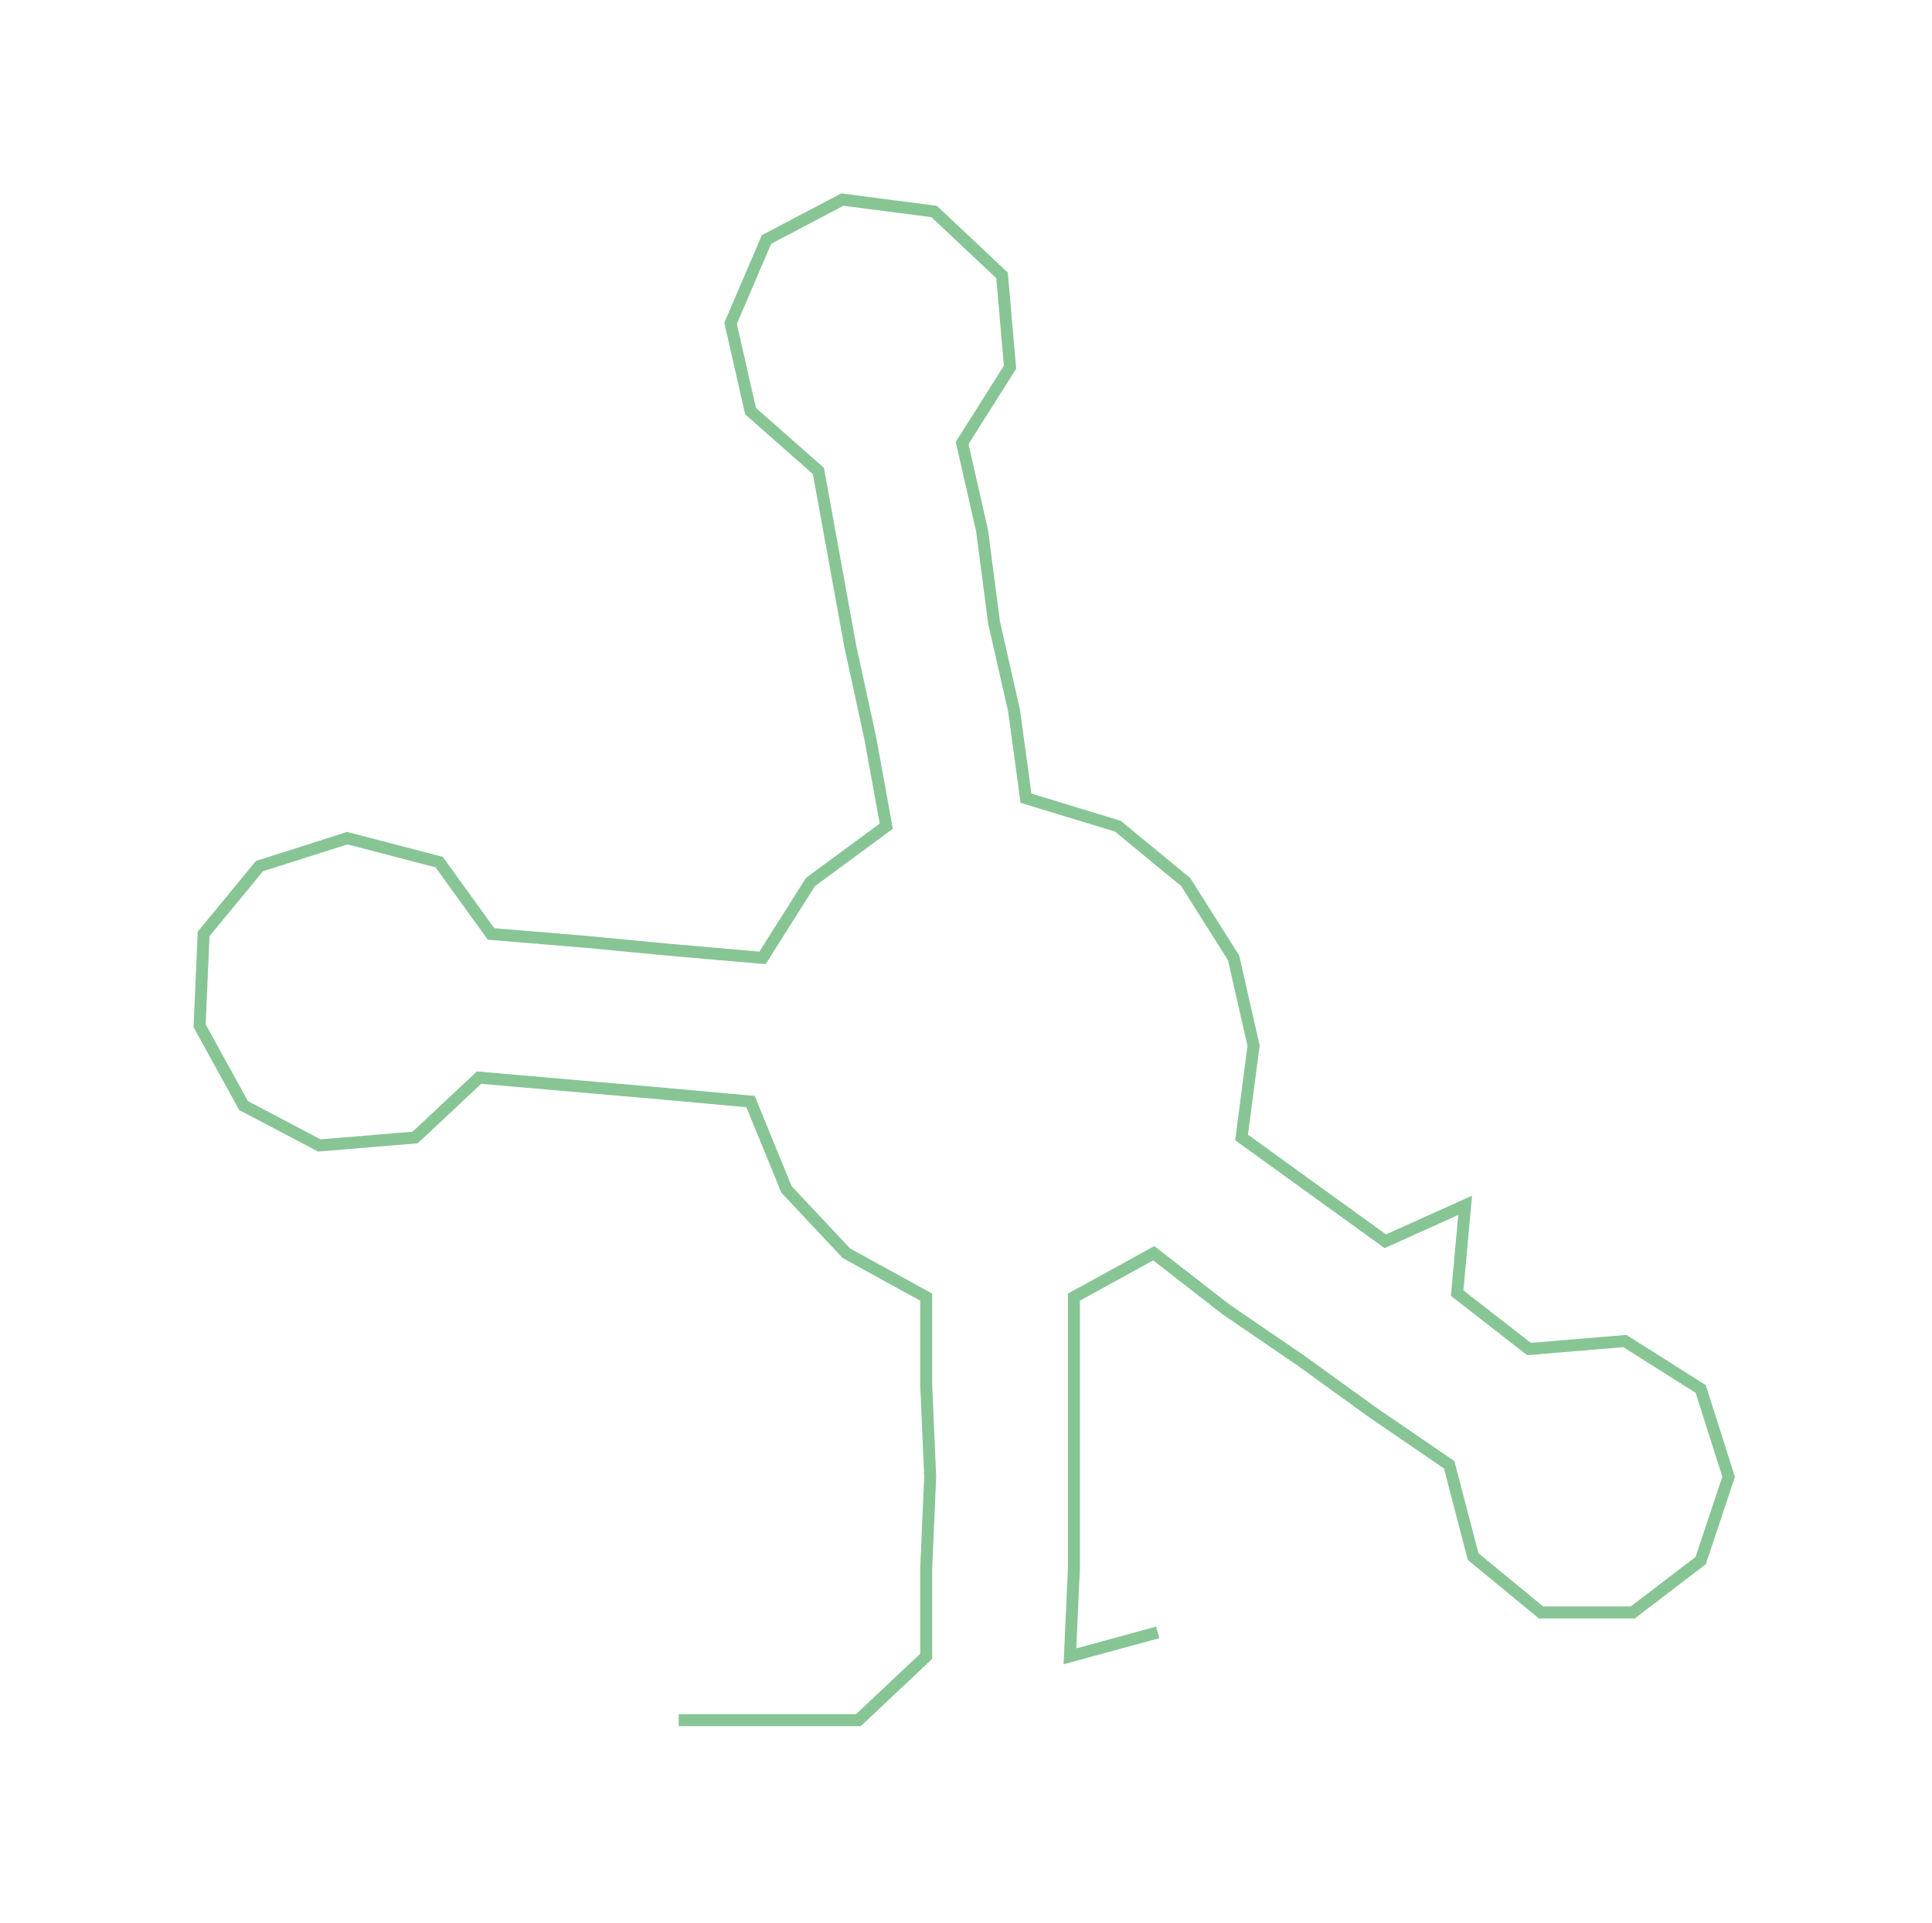 <ns0:svg xmlns:ns0="http://www.w3.org/2000/svg" width="300px" height="298.665px" viewBox="0 0 483.94 481.787"><ns0:path style="stroke:#87c595;stroke-width:3px;fill:none;" d="M170 431 L170 431 L193 431 L215 431 L232 415 L232 393 L233 370 L232 347 L232 325 L212 314 L197 298 L188 276 L166 274 L143 272 L120 270 L104 285 L80 287 L61 277 L50 257 L51 234 L65 217 L87 210 L110 216 L123 234 L147 236 L168 238 L191 240 L203 221 L222 207 L218 185 L213 162 L209 140 L205 118 L188 103 L183 81 L192 60 L211 50 L234 53 L251 69 L253 92 L241 111 L246 133 L249 156 L254 178 L257 200 L280 207 L297 221 L309 240 L314 262 L311 285 L329 298 L347 311 L367 302 L365 324 L383 338 L407 336 L426 348 L433 370 L426 391 L409 404 L386 404 L369 390 L363 367 L344 354 L326 341 L307 328 L289 314 L269 325 L269 347 L269 370 L269 393 L268 415 L290 409" /></ns0:svg>